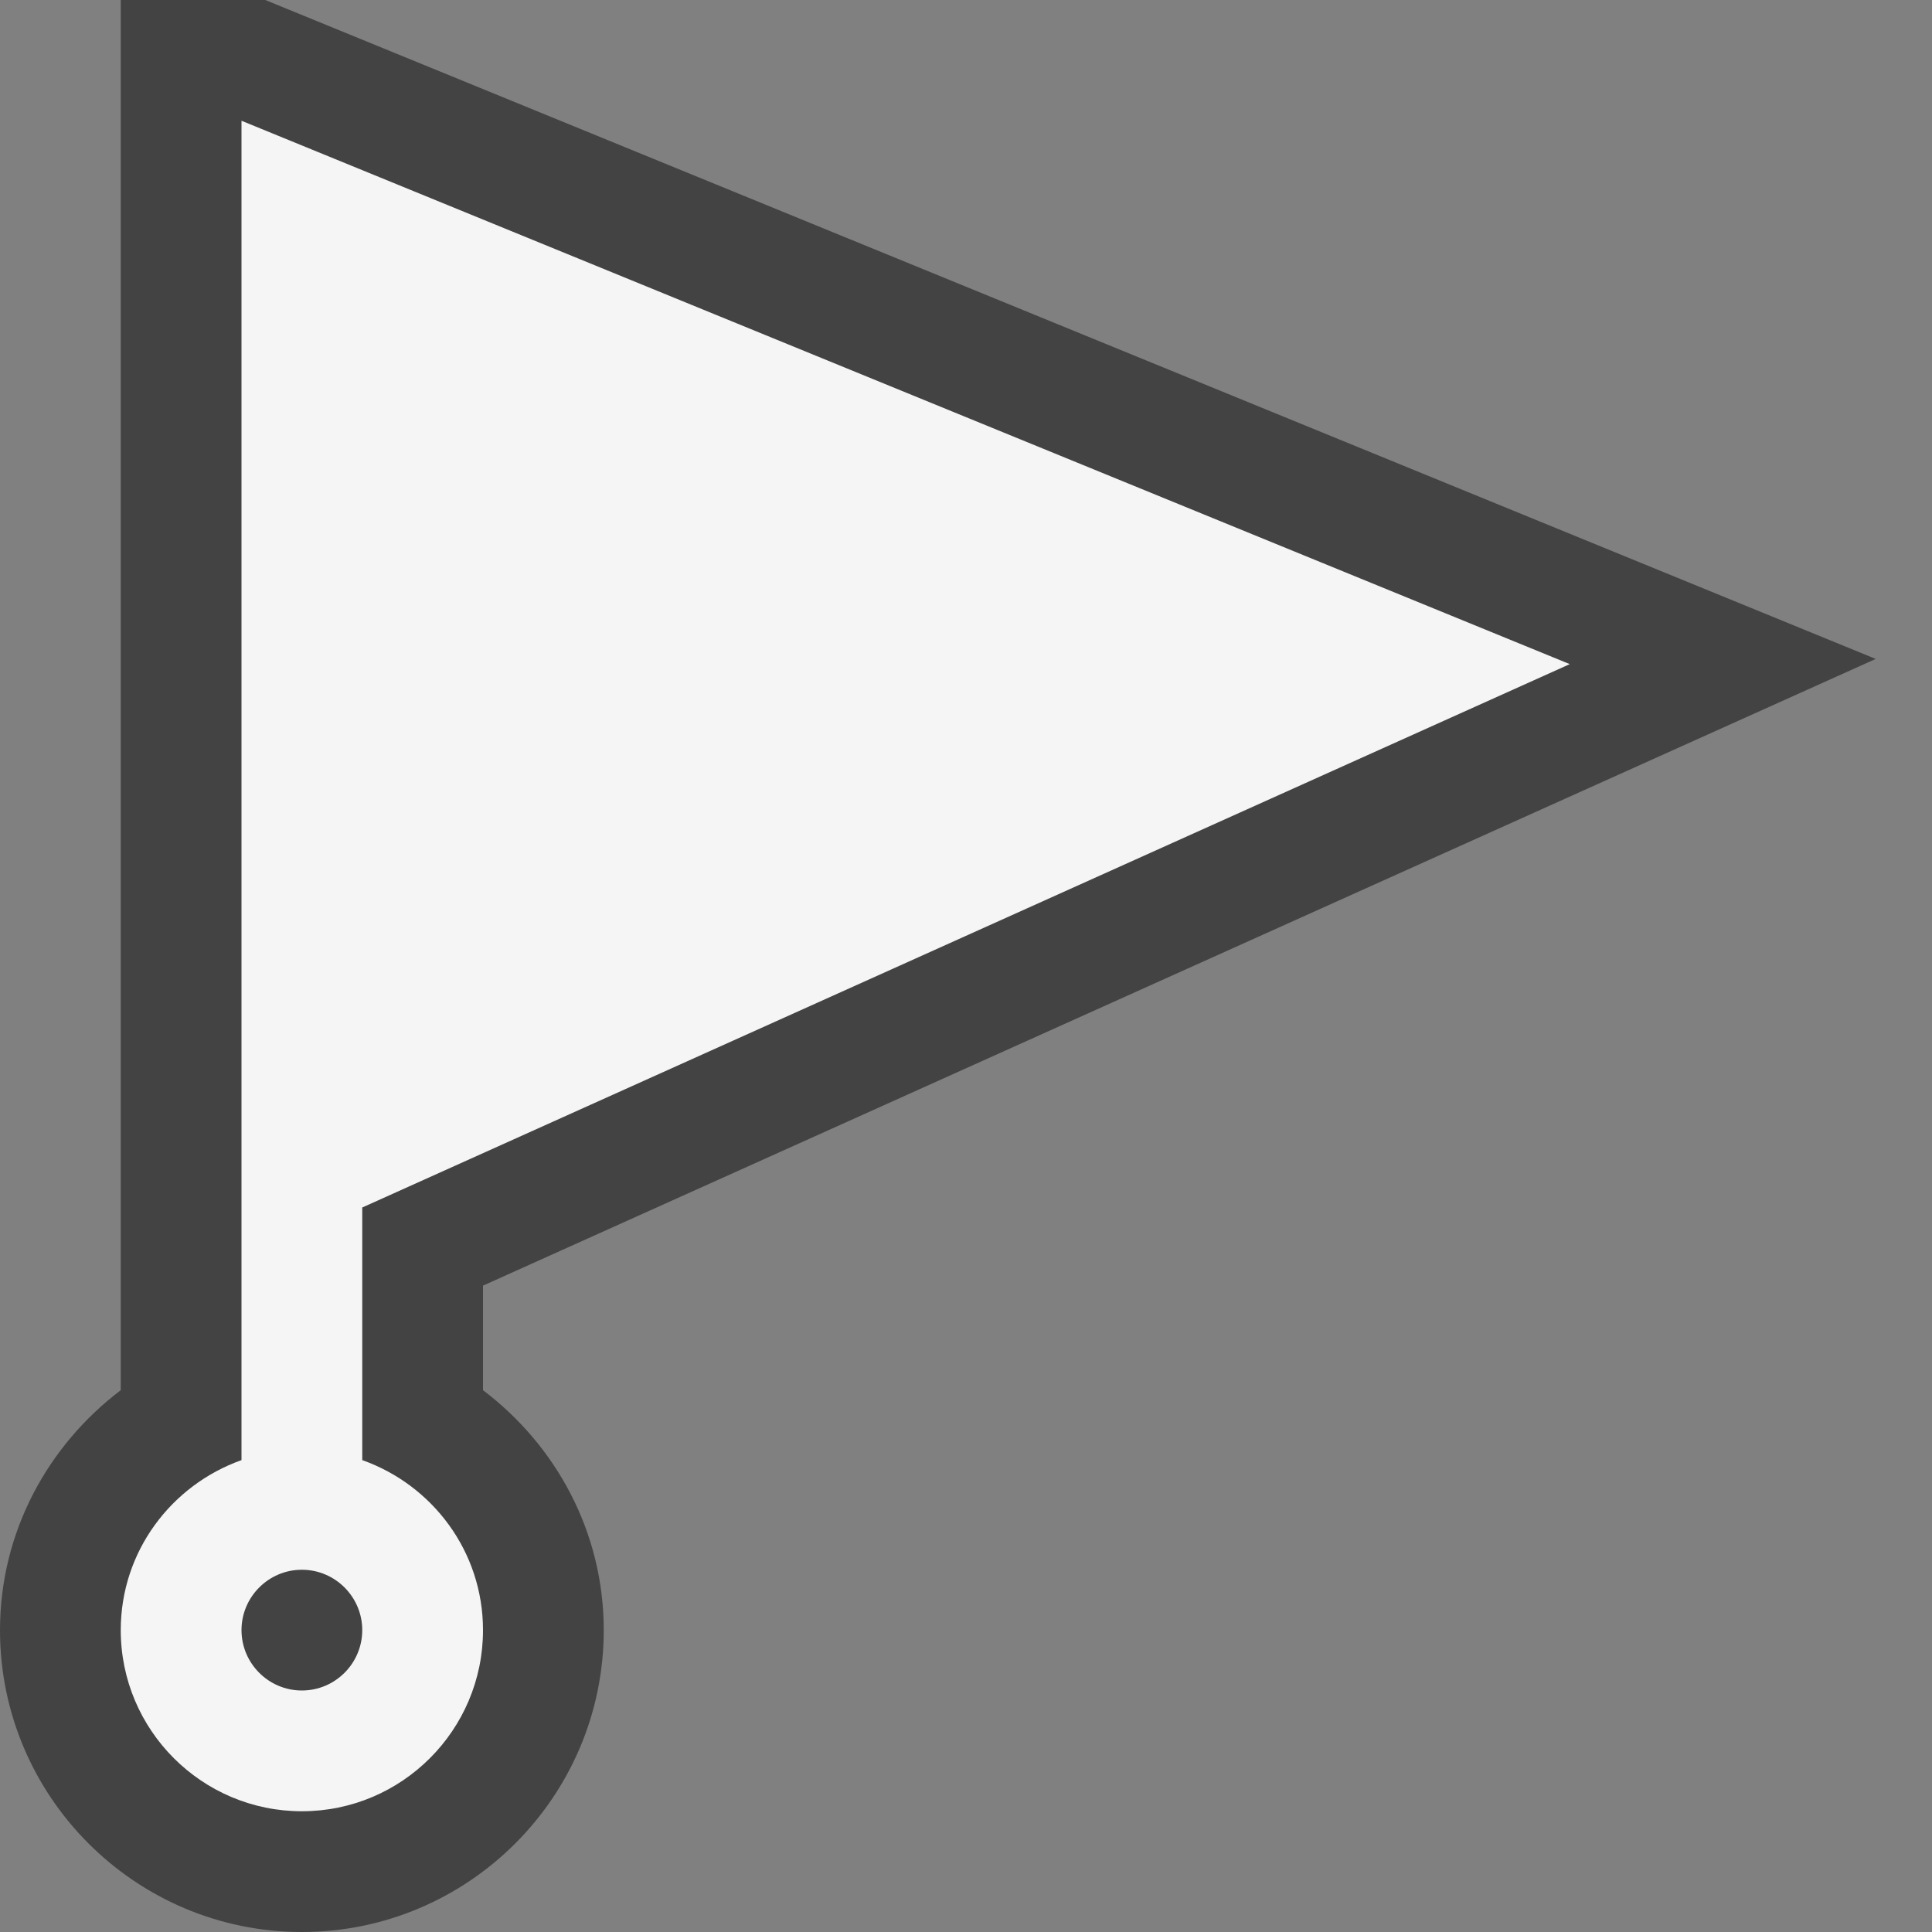 <svg xmlns="http://www.w3.org/2000/svg" width="16" height="16"><rect width="100%" height="100%" fill="#808080" stroke="none"/><style type="text/css">.icon-canvas-transparent{opacity:0;fill:#434343;} .icon-vs-out{fill:#434343;} .icon-vs-bg{fill:#f5f5f5;}</style><path class="icon-canvas-transparent" d="M16 16h-16v-16h16v16z" id="canvas"/><path class="icon-vs-out" d="M4 11.513v-.866l11.534-5.19-13.337-5.457h-1.197v11.513c-.603.457-1 1.174-1 1.987 0 1.379 1.122 2.5 2.5 2.5s2.5-1.121 2.5-2.5c0-.814-.397-1.531-1-1.987z" id="outline"/><g id="iconBg"><path class="icon-vs-bg" d="M3 12.092v-2.092l10-4.5-11-4.5v11.092c-.581.207-1 .756-1 1.408 0 .828.672 1.5 1.5 1.5s1.5-.672 1.5-1.5c0-.652-.419-1.202-1-1.408zm-.5 1.908c-.276 0-.5-.225-.5-.5s.224-.5.5-.5.5.225.5.5-.224.5-.5.5z"/></g></svg>